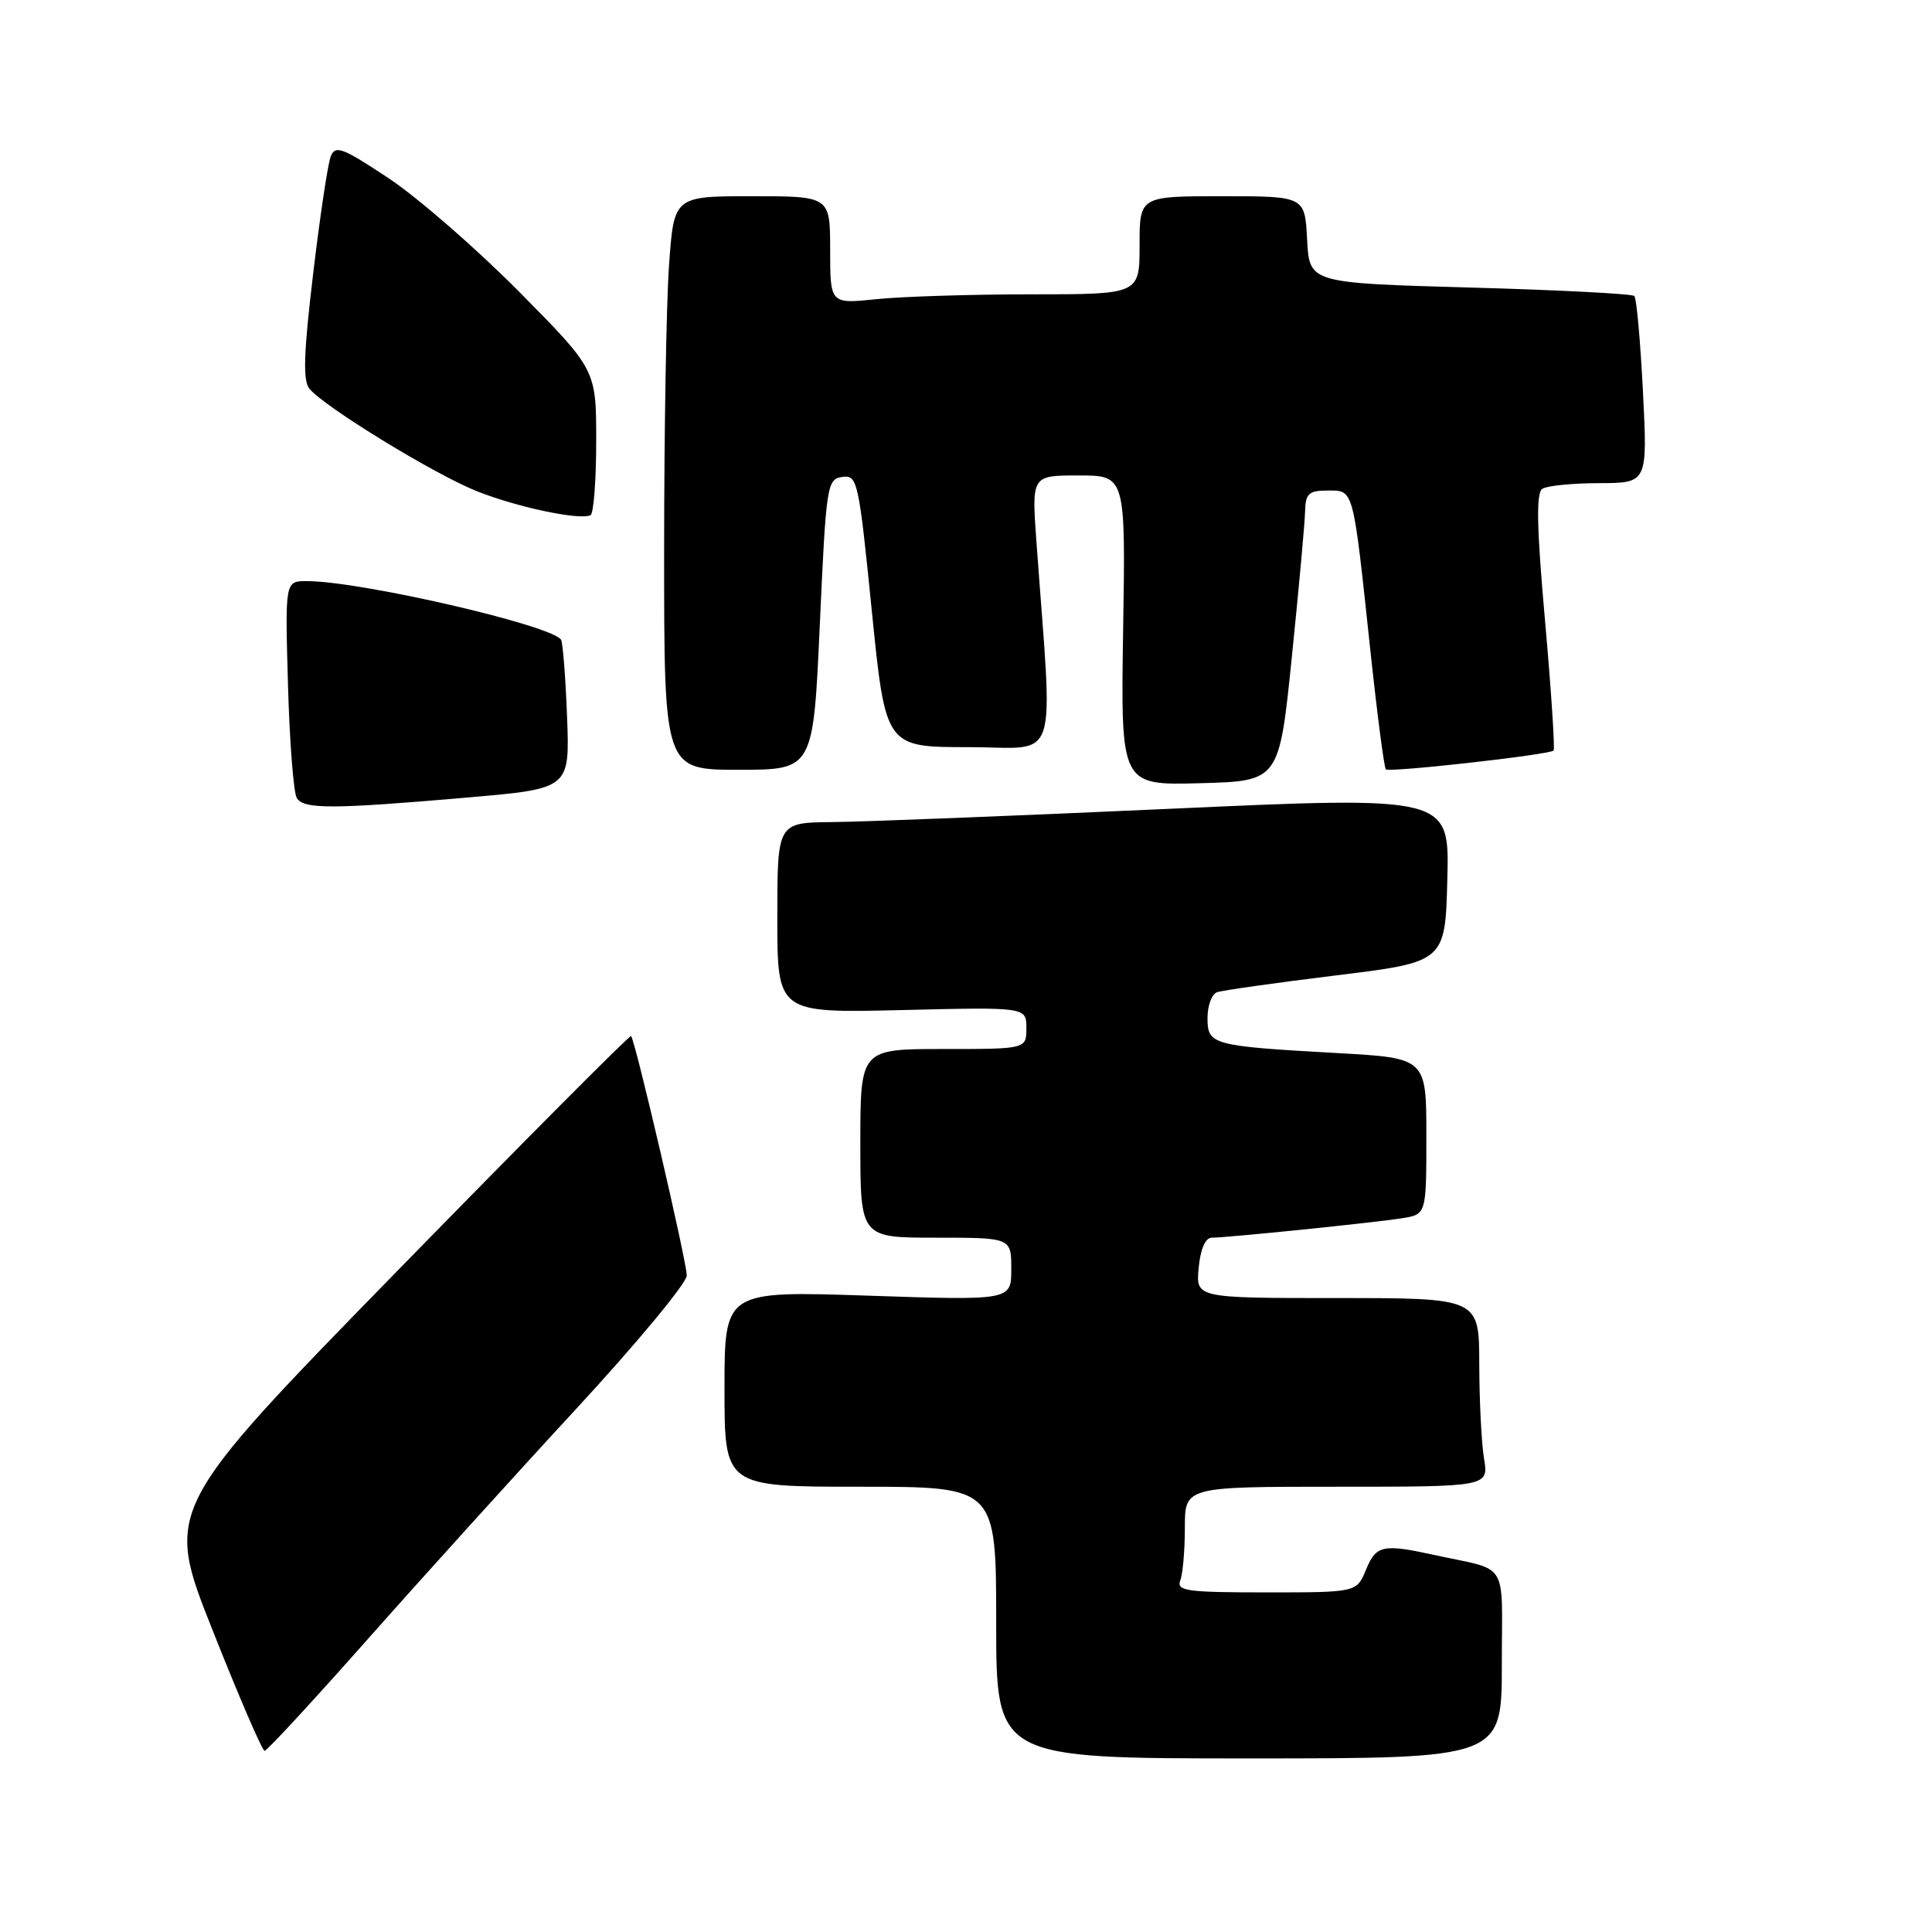 <?xml version="1.0" encoding="UTF-8" standalone="no"?>
<!DOCTYPE svg PUBLIC "-//W3C//DTD SVG 1.1//EN" "http://www.w3.org/Graphics/SVG/1.1/DTD/svg11.dtd" >
<svg xmlns="http://www.w3.org/2000/svg" xmlns:xlink="http://www.w3.org/1999/xlink" version="1.1" viewBox="0 0 256 256">
 <g >
 <path fill="currentColor"
d=" M 199.00 220.52 C 199.00 206.47 200.10 208.24 190.00 206.03 C 183.22 204.55 182.35 204.74 181.00 208.00 C 179.76 211.00 179.76 211.00 167.77 211.00 C 157.25 211.00 155.86 210.81 156.39 209.42 C 156.73 208.55 157.00 205.40 157.00 202.42 C 157.00 197.00 157.00 197.00 177.13 197.00 C 197.26 197.00 197.26 197.00 196.64 193.25 C 196.30 191.19 196.02 185.56 196.01 180.75 C 196.00 172.00 196.00 172.00 177.22 172.00 C 158.45 172.00 158.45 172.00 158.83 168.00 C 159.07 165.49 159.71 164.00 160.57 164.00 C 162.62 164.00 182.05 162.01 185.75 161.43 C 189.00 160.91 189.00 160.91 189.00 150.55 C 189.00 140.20 189.00 140.20 177.25 139.54 C 160.58 138.61 160.00 138.45 160.00 134.89 C 160.00 133.27 160.56 131.73 161.25 131.48 C 161.94 131.23 169.03 130.23 177.00 129.25 C 191.50 127.47 191.50 127.47 191.78 116.48 C 192.06 105.49 192.06 105.49 154.78 107.18 C 134.28 108.11 114.24 108.90 110.25 108.93 C 103.00 109.00 103.00 109.00 103.00 121.62 C 103.00 134.23 103.00 134.23 119.50 133.84 C 136.00 133.44 136.00 133.44 136.00 136.22 C 136.00 139.00 136.00 139.00 125.00 139.00 C 114.00 139.00 114.00 139.00 114.00 151.50 C 114.00 164.00 114.00 164.00 124.00 164.00 C 134.00 164.00 134.00 164.00 134.00 168.16 C 134.00 172.32 134.00 172.32 115.00 171.68 C 96.00 171.05 96.00 171.05 96.00 184.02 C 96.00 197.00 96.00 197.00 114.00 197.00 C 132.00 197.00 132.00 197.00 132.00 215.00 C 132.00 233.00 132.00 233.00 165.50 233.00 C 199.00 233.00 199.00 233.00 199.00 220.52 Z  M 48.68 217.25 C 55.86 209.14 68.32 195.37 76.37 186.66 C 84.42 177.94 91.00 170.00 91.00 169.01 C 91.00 167.18 84.17 137.84 83.62 137.28 C 83.45 137.12 69.48 151.16 52.56 168.49 C 21.81 199.99 21.81 199.99 28.16 215.99 C 31.64 224.78 34.75 231.99 35.06 231.99 C 35.37 232.00 41.50 225.36 48.68 217.25 Z  M 62.00 105.67 C 75.50 104.50 75.50 104.50 75.14 95.00 C 74.94 89.78 74.58 85.18 74.35 84.78 C 73.21 82.87 47.79 77.00 40.64 77.00 C 37.77 77.00 37.77 77.00 38.16 90.75 C 38.37 98.31 38.90 105.06 39.33 105.75 C 40.27 107.24 44.01 107.23 62.00 105.67 Z  M 171.18 87.00 C 172.11 77.92 172.90 69.26 172.93 67.75 C 172.99 65.39 173.42 65.00 175.92 65.00 C 179.41 65.00 179.25 64.40 181.56 86.00 C 182.47 94.53 183.40 101.70 183.63 101.94 C 184.06 102.39 205.24 100.02 205.86 99.45 C 206.05 99.27 205.55 91.55 204.73 82.31 C 203.62 69.87 203.53 65.31 204.37 64.77 C 204.99 64.36 208.38 64.02 211.90 64.02 C 218.31 64.00 218.31 64.00 217.70 51.88 C 217.36 45.21 216.85 39.51 216.56 39.22 C 216.26 38.93 206.46 38.42 194.76 38.10 C 173.50 37.50 173.50 37.50 173.20 31.75 C 172.90 26.00 172.90 26.00 161.95 26.00 C 151.00 26.00 151.00 26.00 151.00 32.50 C 151.00 39.00 151.00 39.00 136.65 39.00 C 128.75 39.00 119.53 39.29 116.15 39.64 C 110.00 40.28 110.00 40.28 110.00 33.14 C 110.00 26.00 110.00 26.00 99.65 26.00 C 89.30 26.00 89.30 26.00 88.65 35.15 C 88.29 40.19 88.00 57.29 88.00 73.15 C 88.00 102.00 88.00 102.00 97.88 102.00 C 107.76 102.00 107.76 102.00 108.63 82.75 C 109.47 64.26 109.58 63.49 111.60 63.20 C 113.62 62.91 113.78 63.65 115.52 80.95 C 117.34 99.00 117.34 99.00 128.32 99.00 C 140.58 99.00 139.53 102.18 137.33 71.75 C 136.70 63.00 136.70 63.00 142.92 63.00 C 149.15 63.00 149.15 63.00 148.82 83.53 C 148.50 104.06 148.50 104.06 159.00 103.78 C 169.50 103.50 169.50 103.50 171.18 87.00 Z  M 79.00 58.43 C 79.00 48.98 79.00 48.98 68.75 38.62 C 63.11 32.93 55.35 26.18 51.50 23.62 C 45.35 19.54 44.42 19.19 43.82 20.74 C 43.44 21.71 42.39 28.71 41.49 36.30 C 40.23 46.88 40.12 50.44 41.01 51.52 C 43.03 53.95 57.60 62.87 63.17 65.08 C 68.53 67.22 76.86 68.97 78.25 68.26 C 78.66 68.05 79.00 63.63 79.00 58.43 Z "/>
</g>
</svg>